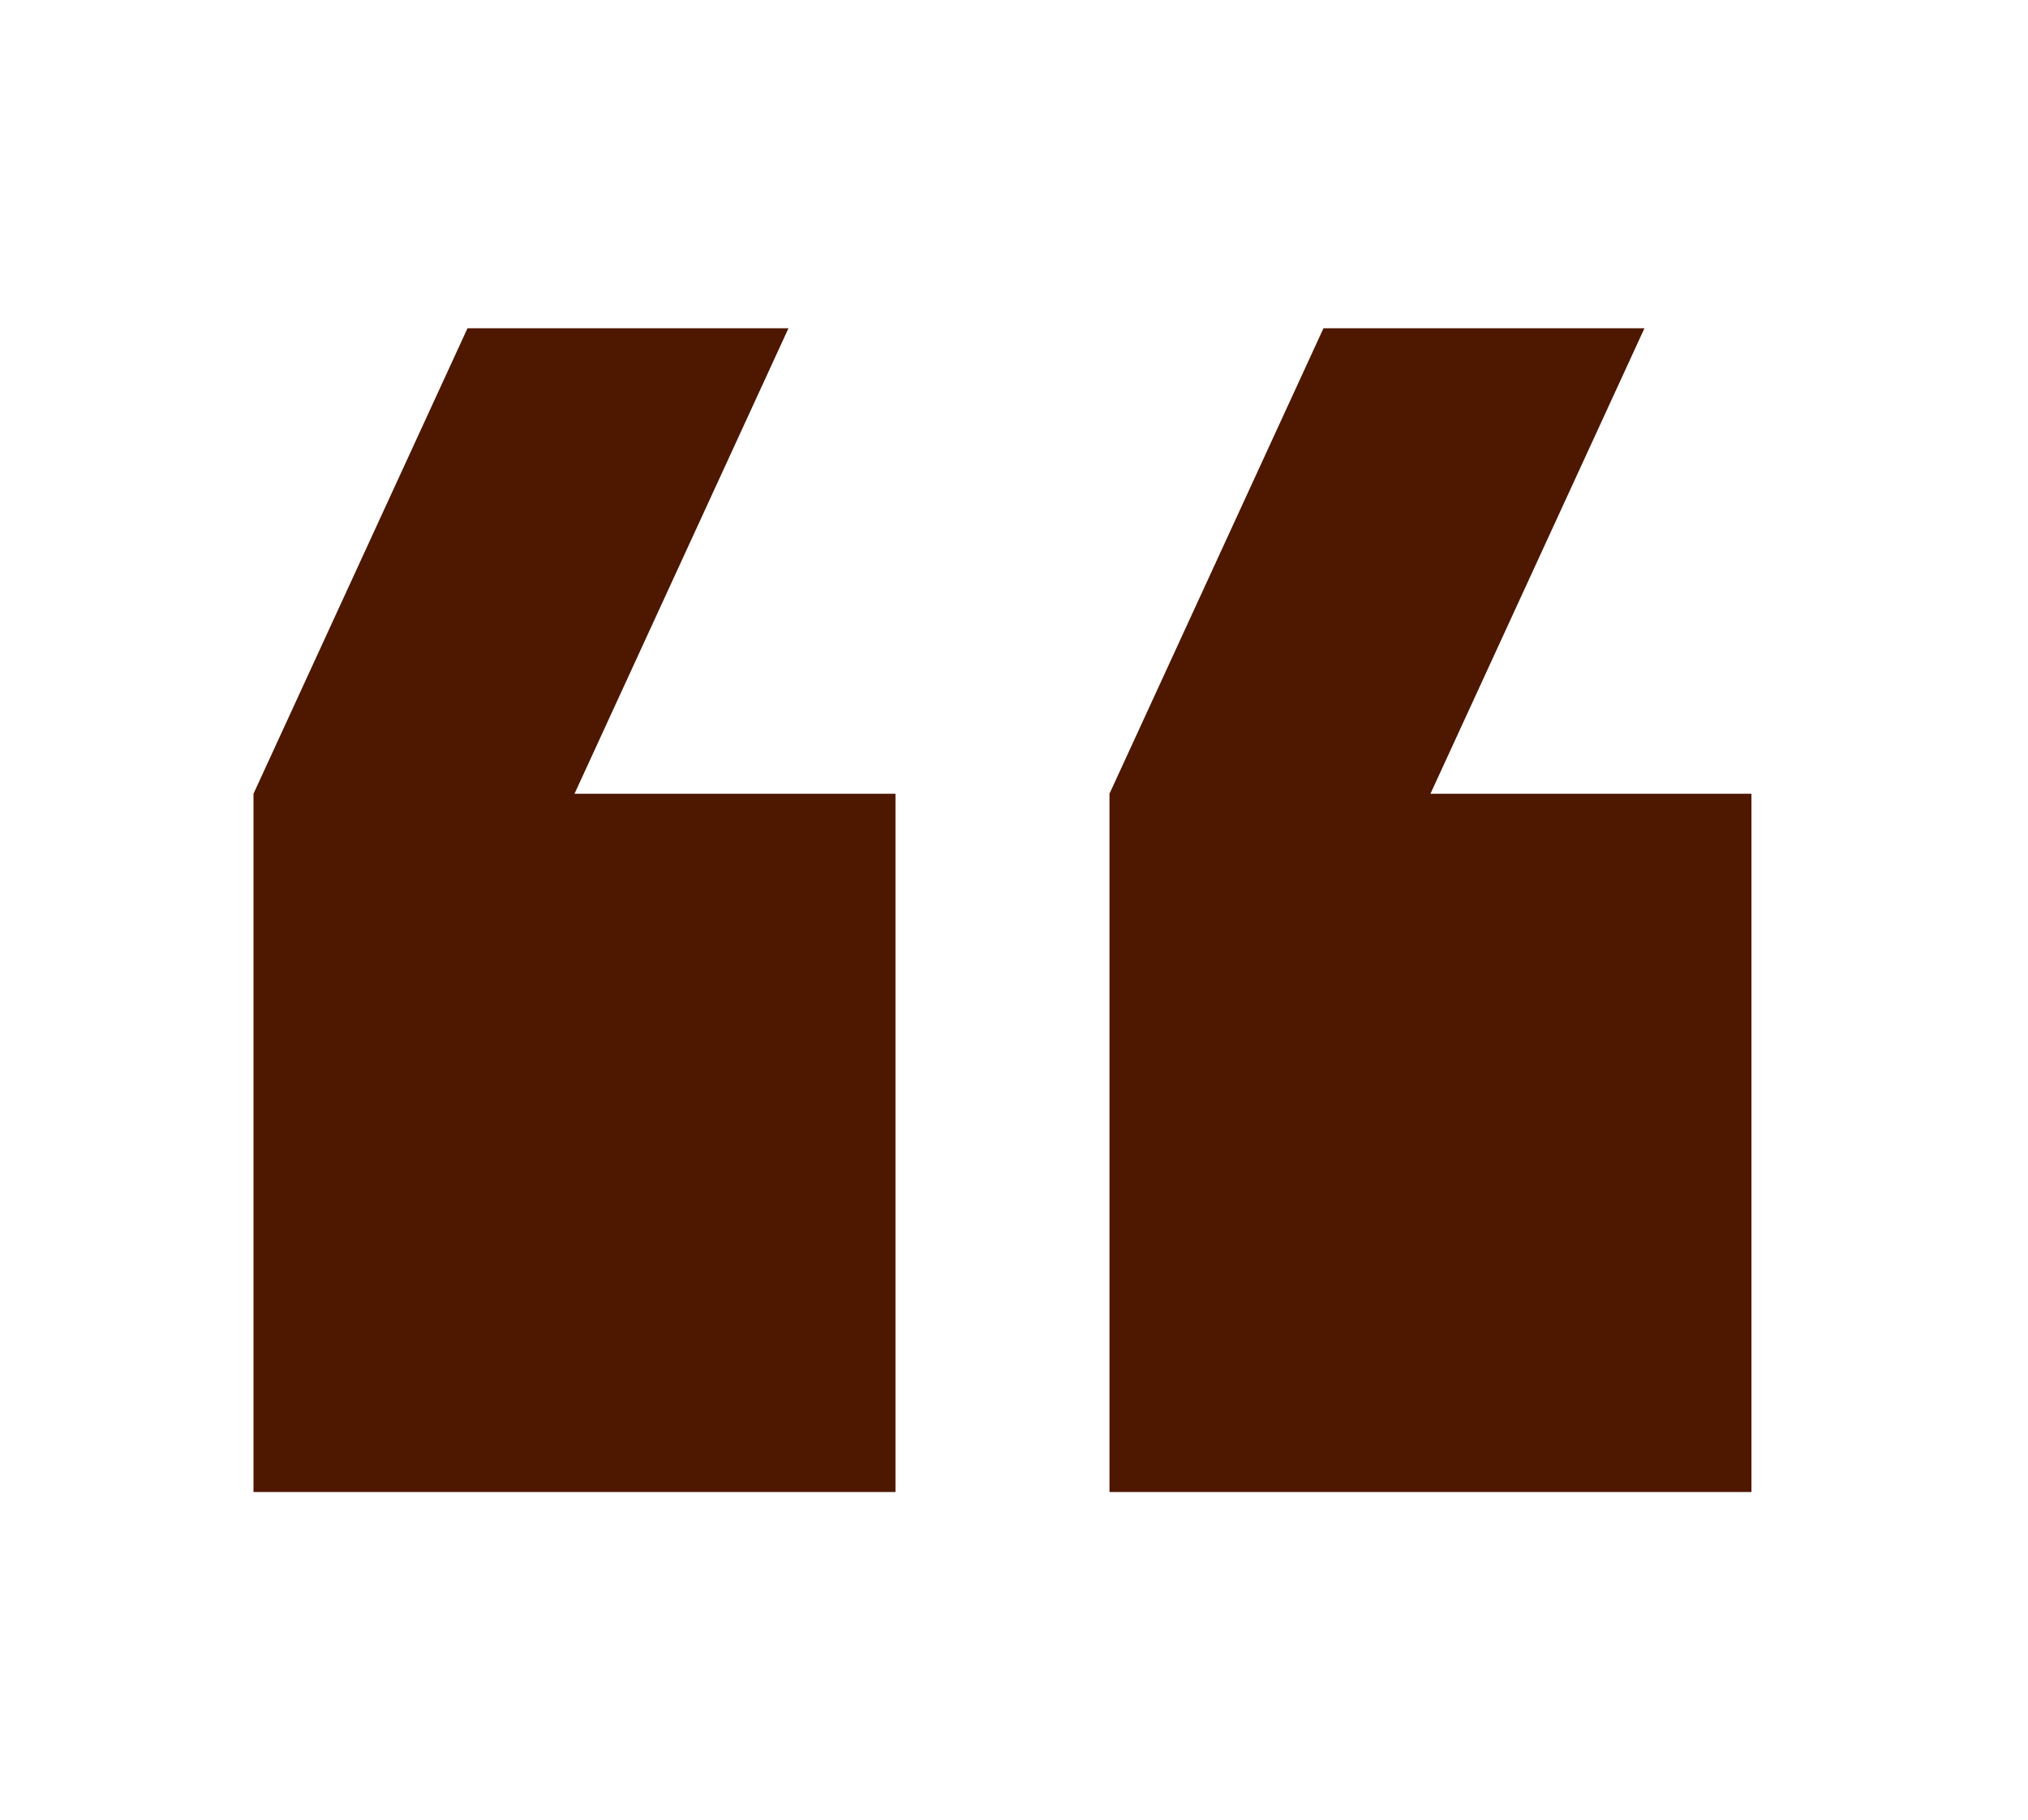 <svg width="88" height="79" viewBox="0 0 88 79" fill="none" xmlns="http://www.w3.org/2000/svg">
<path d="M71.357 14.246H57.429L48.143 34.449V64.754H76V34.449H62.071L71.357 14.246ZM34.214 14.246H20.286L11 34.449V64.754H38.857V34.449H24.929L34.214 14.246Z" fill="#4E1700"/>
</svg>
